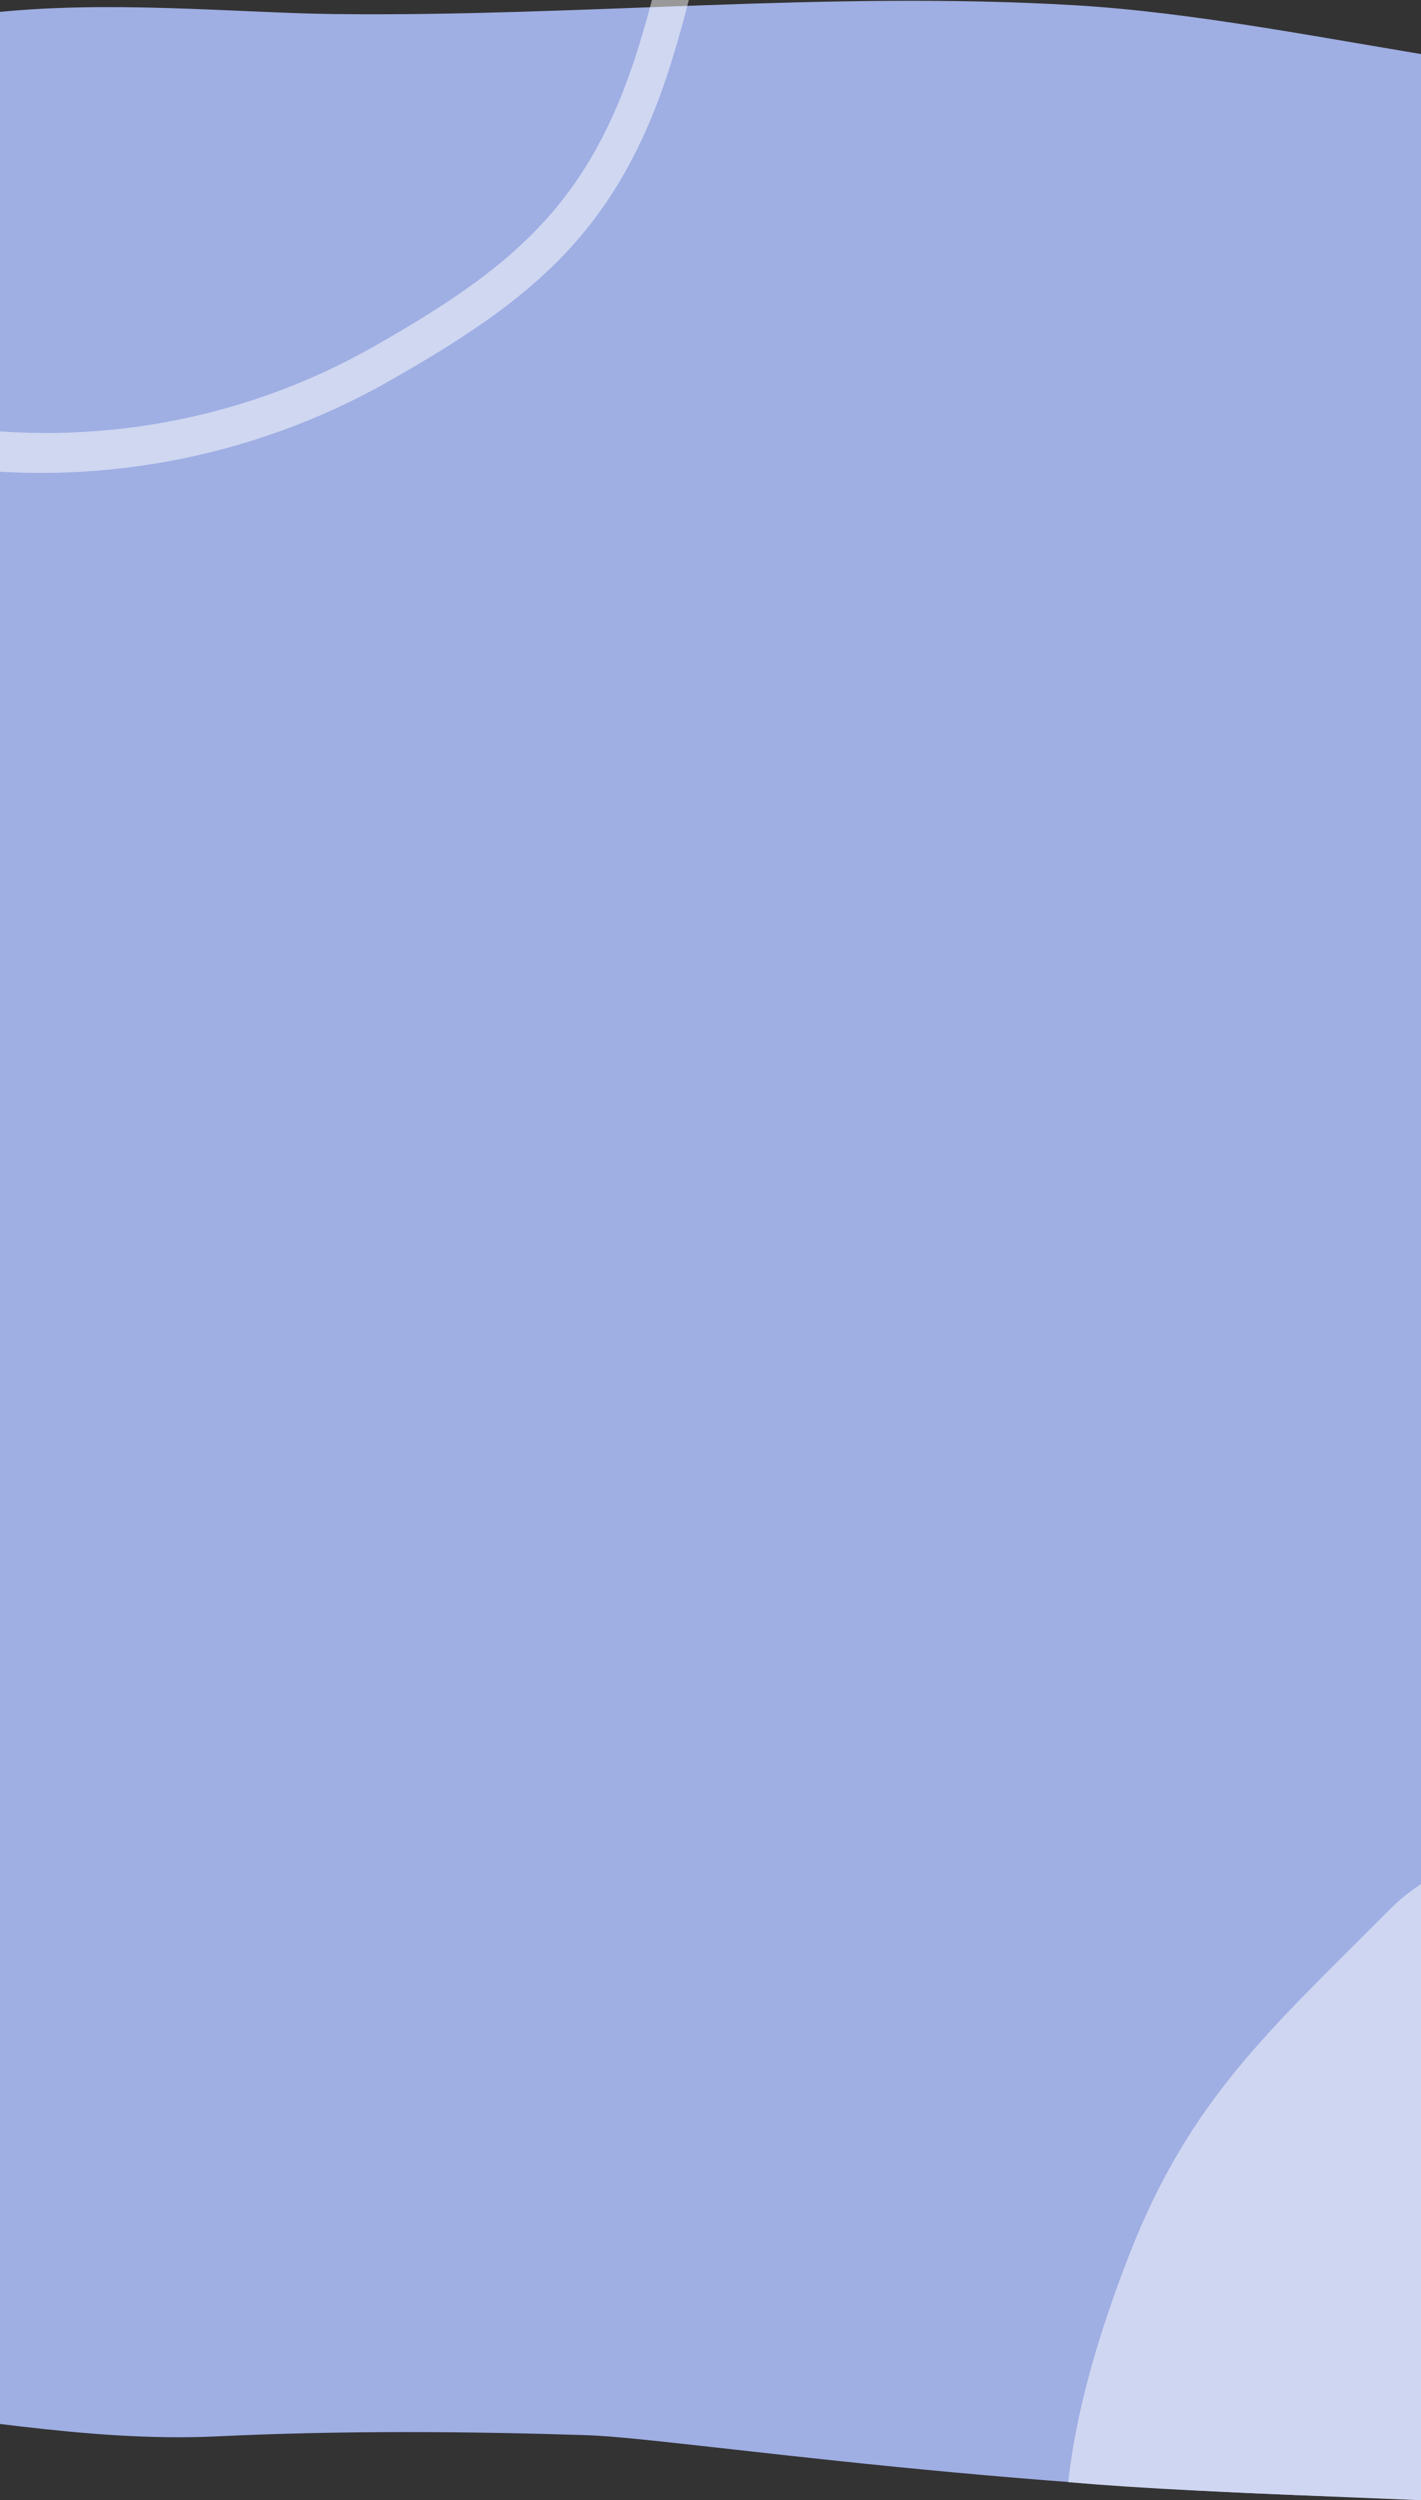 <?xml version="1.0" encoding="UTF-8"?>
<svg width="320px" height="563px" viewBox="0 0 320 563" version="1.1" xmlns="http://www.w3.org/2000/svg" xmlns:xlink="http://www.w3.org/1999/xlink">
    <rect x="0" y="0" width="320" height="563" fill="#333333" stroke="none"/>
    <!-- Generator: Sketch 58 (84663) - https://sketch.com -->
    <title>Shape + Path Mask</title>
    <desc>Created with Sketch.</desc>
    <defs>
        <path d="M657.259,1091.841 C623.147,1082.222 300.652,925.852 269.393,909.512 C261.487,905.378 255.464,901.77 249.515,896.111 C243.505,890.394 240.089,877.697 235.337,871.115 C202.533,825.669 243.508,765.298 262.918,724.895 C286.907,674.957 304.913,622.395 331.39,573.322 C357.867,524.25 400.284,481.015 448.988,380.669 C473.681,329.792 472.799,264.122 493.81,217.295 C524.779,148.277 566.308,102.937 571.636,96.291 C579.463,86.531 587.643,79.764 600.278,79.421 C611.828,79.111 623.506,80.626 634.854,82.448 C647.401,84.46 658.9,91.925 671.052,93.607 C689.807,96.204 999.724,244.155 1012.883,257.356 C1036.044,280.592 1051.702,297.539 1038.018,326.819 C1029.759,344.494 973.787,395.533 939.426,475.272 C907.206,550.042 911.99,658.442 876.105,733.757 C835.184,819.643 790.383,885.357 780.95,903.977 C768.612,928.334 756.418,954.116 746.085,979.377 C734.789,1006.996 716.458,1031.134 701.728,1056.948 C690.98,1075.781 681.917,1098.791 657.259,1091.841 Z" id="path-1"></path>
    </defs>
    <g id="current-version" stroke="none" stroke-width="1" fill="none" fill-rule="evenodd">
        <g id="Mobile-main-screen-version-with-email" transform="translate(0, -3462)">
            <g id="Group-2" transform="translate(-276, 3155)">
                <g id="Shape-+-Path-Mask" transform="translate(0.471, 0.801)">
                    <mask id="mask-2" fill="white">
                        <use xlink:href="#path-1"></use>
                    </mask>
                    <use id="Mask" fill="#9FAEE3" fill-rule="nonzero" transform="translate(633.075, 586.245) rotate(65) translate(-633.075, -586.245) " xlink:href="#path-1"></use>
                    <path d="M503.311,756.243 C518.981,760.24 535.237,767.544 552.02,776.937 C585.022,795.407 598.181,815.921 620.525,845.34 C623.041,848.654 624.021,850.454 625.822,854.025 C592.813,849.123 521.189,839.175 488.221,834.351 C496.205,790.465 499.423,773.076 503.311,756.243 Z" id="Path" fill="#CFD6F1" fill-rule="nonzero" mask="url(#mask-2)" transform="translate(557.021, 805.134) rotate(-98) translate(-557.021, -805.134) "></path>
                    <path d="M174.582,192.509 C218.447,140.296 299.976,128.435 363.181,164.397 C379.186,173.504 392.119,181.918 402.516,192.818 C412.941,203.751 420.737,217.097 426.64,235.973 C439.335,276.573 440.441,311.961 421.675,349.315 C407.517,377.495 373.262,397.236 343.055,408.277 C310.475,420.191 276.511,405.799 248.905,391.5 C230.766,382.104 210.648,370.44 193.057,356.04 C175.471,341.645 160.318,324.438 152.231,303.936 C136.64,264.398 147.246,225.044 174.582,192.509 Z M359.68,172.159 C300.187,138.304 223.668,149.603 182.66,198.424 C156.979,228.995 147.271,265.572 161.718,302.218 C169.206,321.212 183.318,337.32 199.978,350.962 C216.637,364.6 235.749,375.697 253.118,384.692 C279.77,398.501 311.125,411.531 340.848,400.661 C369.711,390.106 401.579,371.508 414.579,345.622 C432.126,310.683 431.187,277.587 419.145,239.071 C413.593,221.316 406.334,208.96 396.729,198.885 C387.092,188.782 375.022,180.891 359.68,172.159 Z" id="Shape" fill-opacity="0.5" fill="#FFFFFF" fill-rule="nonzero" transform="translate(290.5, 278.199) scale(-1, 1) rotate(-180) translate(-290.5, -278.199) "></path>
                </g>
            </g>
        </g>
    </g>
</svg>